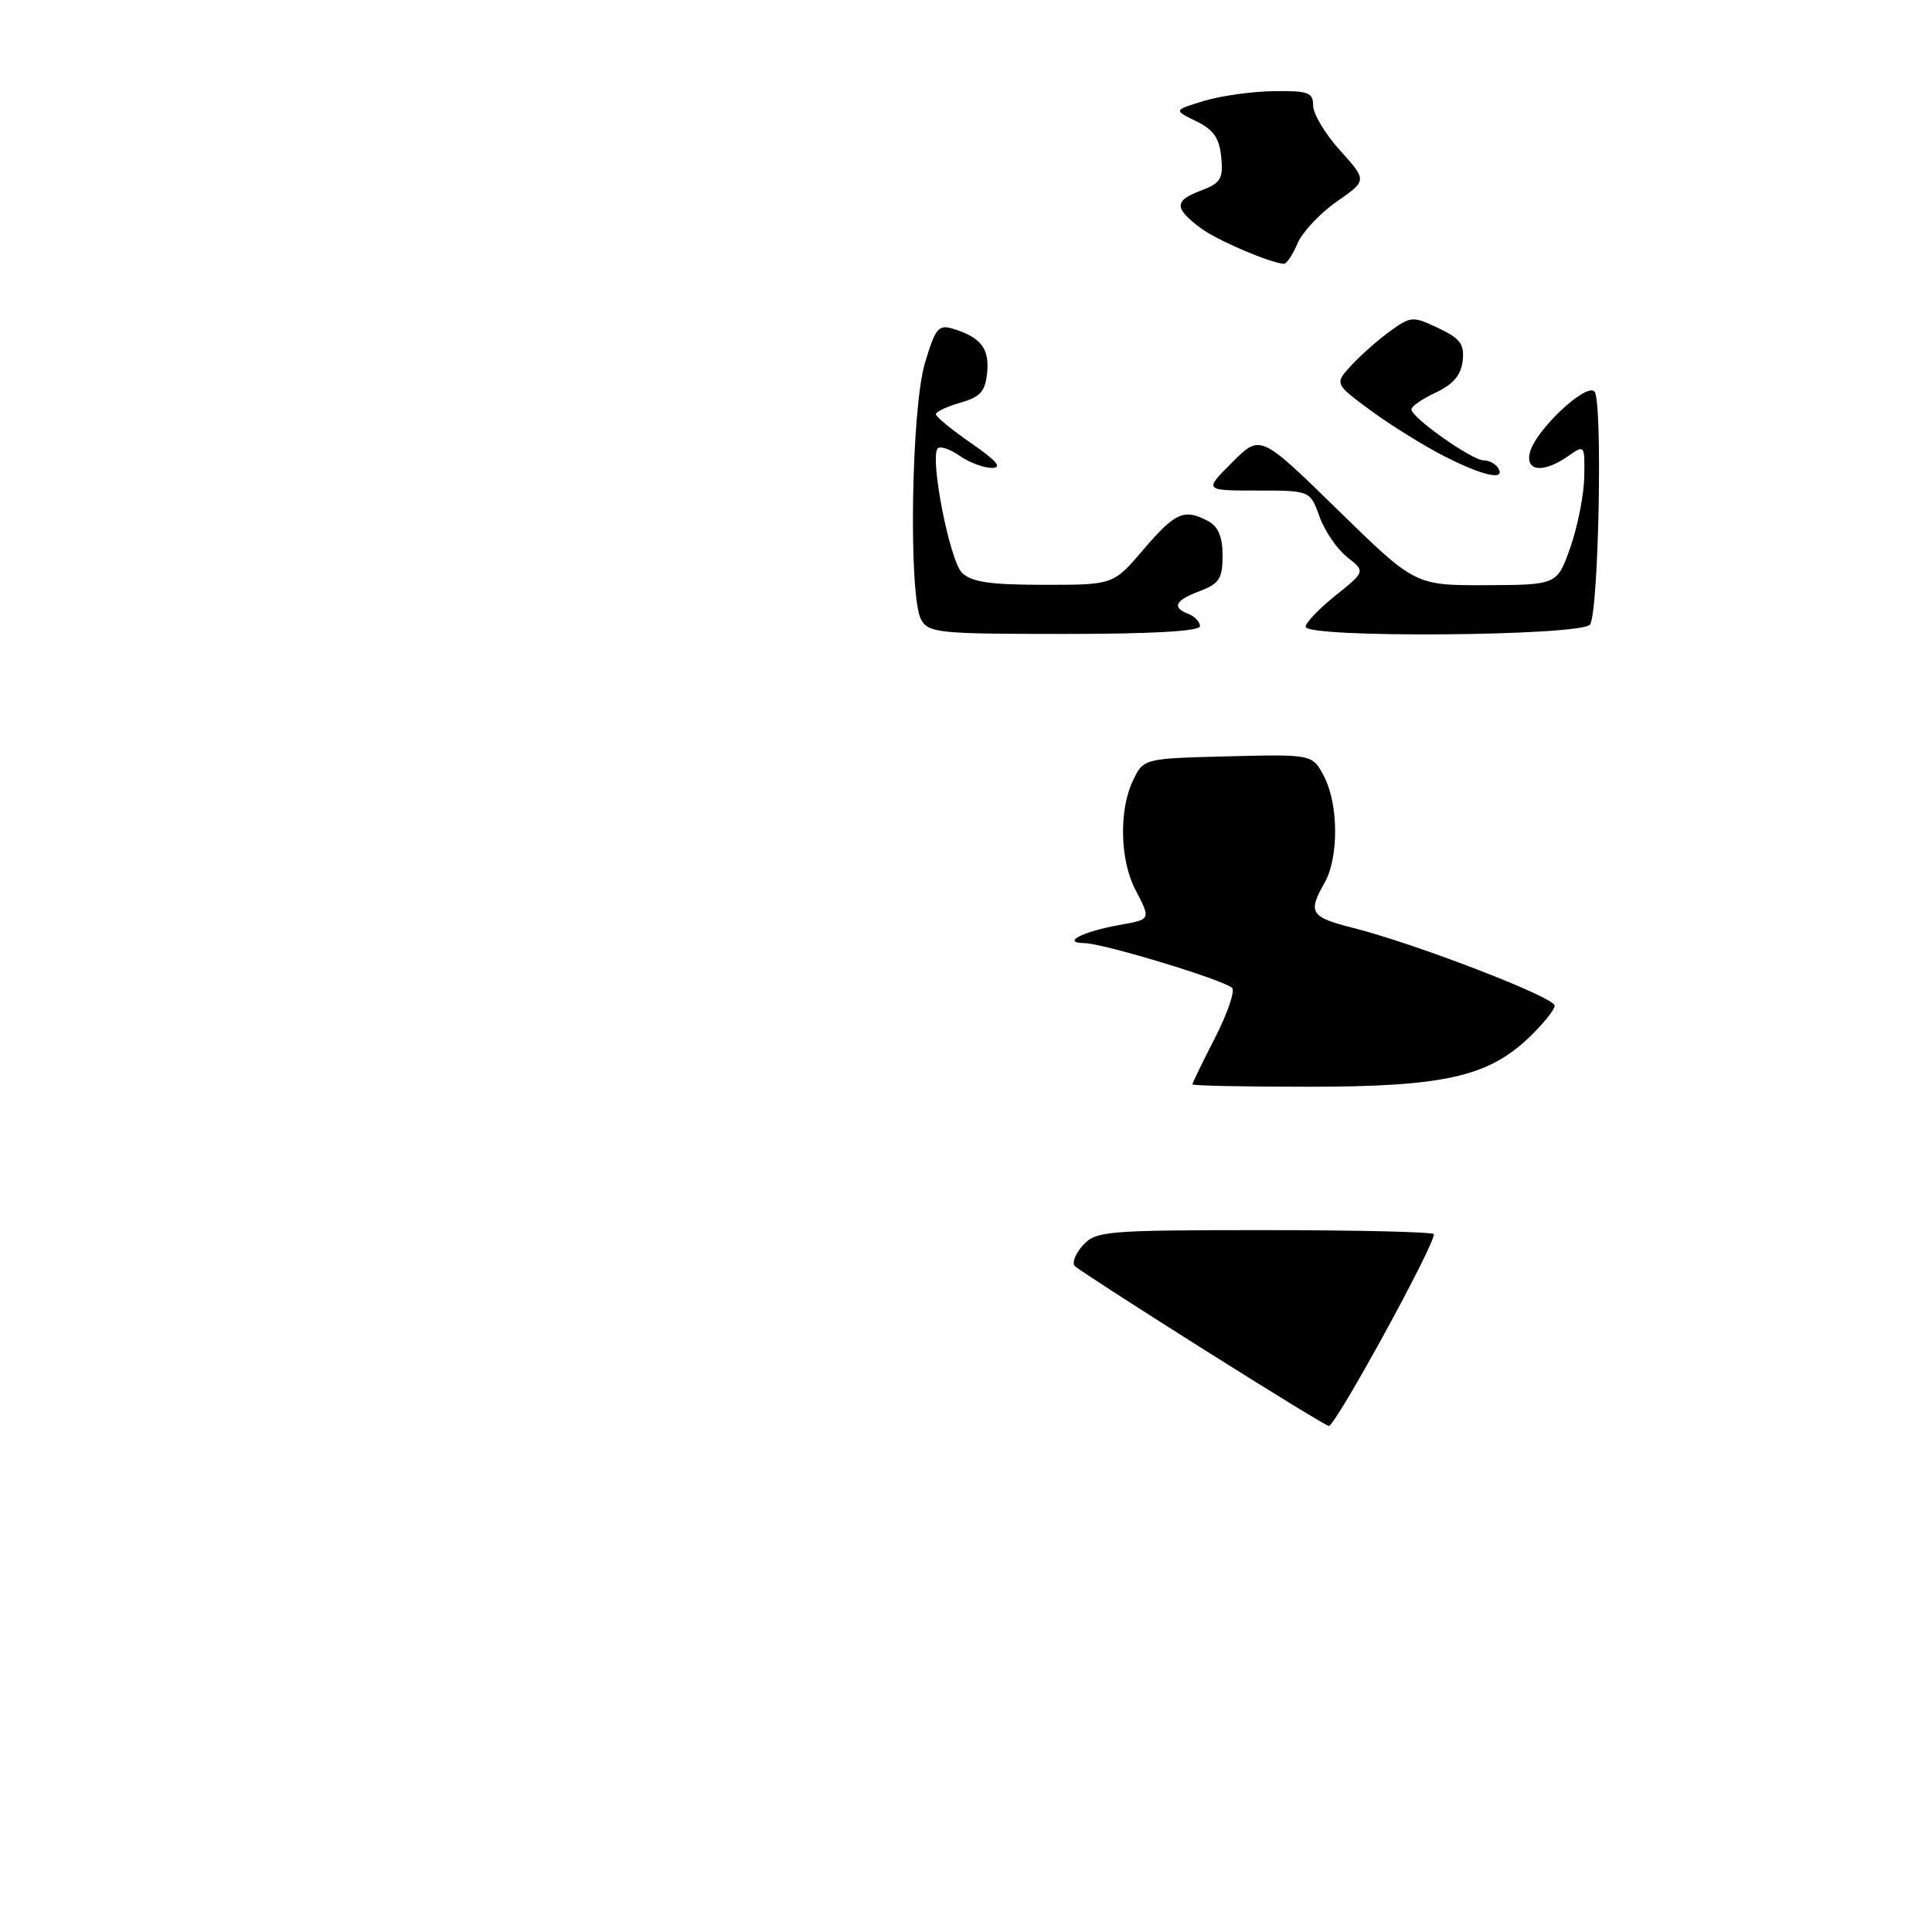 <?xml version="1.0" encoding="UTF-8" standalone="no"?>
<!DOCTYPE svg PUBLIC "-//W3C//DTD SVG 1.1//EN" "http://www.w3.org/Graphics/SVG/1.1/DTD/svg11.dtd" >
<svg xmlns="http://www.w3.org/2000/svg" xmlns:xlink="http://www.w3.org/1999/xlink" version="1.1" viewBox="0 0 256 256">
 <g >
 <path fill="currentColor"
d=" M 171.93 32.25 C 172.58 30.74 174.92 28.24 177.13 26.71 C 181.15 23.91 181.15 23.91 177.58 19.95 C 175.61 17.78 174.00 15.10 174.00 14.00 C 174.00 12.24 173.36 12.01 168.75 12.08 C 165.86 12.12 161.70 12.71 159.50 13.38 C 155.50 14.60 155.50 14.60 158.50 16.06 C 160.79 17.17 161.58 18.30 161.82 20.82 C 162.10 23.71 161.75 24.27 159.06 25.28 C 155.56 26.60 155.57 27.59 159.12 30.24 C 161.27 31.84 168.22 34.82 170.13 34.96 C 170.47 34.98 171.29 33.76 171.93 32.25 Z  M 159.33 178.70 C 150.43 173.09 142.82 168.17 142.42 167.76 C 142.01 167.35 142.50 166.11 143.49 165.01 C 145.21 163.11 146.56 163.00 167.65 163.00 C 179.94 163.00 190.00 163.24 190.00 163.54 C 190.00 165.17 176.92 189.02 176.07 188.95 C 175.76 188.93 168.22 184.31 159.33 178.70 Z  M 158.00 143.68 C 158.00 143.51 159.35 140.72 161.01 137.49 C 162.66 134.26 163.67 131.29 163.26 130.90 C 162.11 129.83 146.21 125.00 143.70 124.97 C 140.58 124.93 143.38 123.46 148.25 122.58 C 152.56 121.81 152.52 121.90 150.41 117.82 C 148.40 113.94 148.26 107.31 150.11 103.46 C 151.52 100.50 151.52 100.50 162.72 100.22 C 173.92 99.94 173.92 99.94 175.46 102.92 C 177.38 106.63 177.40 113.68 175.50 117.00 C 173.26 120.92 173.65 121.53 179.25 122.94 C 187.58 125.04 206.00 132.14 206.00 133.25 C 206.00 133.81 204.41 135.77 202.46 137.61 C 197.05 142.70 191.14 144.00 173.32 144.00 C 164.89 144.00 158.00 143.86 158.00 143.68 Z  M 122.04 82.07 C 120.37 78.95 120.74 54.22 122.55 48.13 C 123.94 43.47 124.35 42.97 126.30 43.57 C 129.96 44.69 131.12 46.18 130.80 49.38 C 130.56 51.87 129.89 52.61 127.25 53.36 C 125.46 53.87 124.00 54.56 124.01 54.89 C 124.02 55.23 126.13 56.96 128.72 58.75 C 132.09 61.08 132.86 62.00 131.43 62.00 C 130.34 62.00 128.42 61.28 127.16 60.40 C 125.90 59.52 124.60 59.07 124.26 59.41 C 123.15 60.51 125.82 74.25 127.46 75.88 C 128.69 77.12 131.17 77.49 138.29 77.49 C 147.52 77.50 147.52 77.50 151.51 72.82 C 155.71 67.89 156.93 67.36 160.07 69.04 C 161.42 69.76 162.00 71.13 162.00 73.62 C 162.00 76.65 161.56 77.34 159.00 78.31 C 155.68 79.56 155.23 80.49 157.50 81.36 C 158.32 81.68 159.00 82.40 159.00 82.97 C 159.00 83.64 152.71 84.00 141.04 84.00 C 124.30 84.00 123.00 83.87 122.04 82.07 Z  M 173.00 83.05 C 173.00 82.52 174.78 80.66 176.96 78.91 C 180.92 75.73 180.92 75.73 178.52 73.83 C 177.19 72.79 175.54 70.38 174.85 68.47 C 173.60 65.00 173.60 65.00 166.57 65.00 C 159.53 65.00 159.53 65.00 163.27 61.27 C 167.00 57.53 167.00 57.53 177.25 67.55 C 187.50 77.57 187.50 77.57 196.91 77.54 C 206.33 77.50 206.33 77.50 208.09 72.50 C 209.05 69.75 209.88 65.56 209.92 63.19 C 210.00 58.94 209.97 58.91 207.78 60.44 C 204.50 62.74 202.06 62.48 202.73 59.91 C 203.50 56.97 210.13 50.73 211.27 51.87 C 212.38 52.98 211.85 80.96 210.69 82.75 C 209.69 84.29 173.00 84.58 173.00 83.05 Z  M 191.45 60.49 C 188.73 59.11 184.32 56.37 181.65 54.41 C 176.80 50.84 176.80 50.84 179.15 48.32 C 180.44 46.94 182.75 44.91 184.29 43.81 C 186.95 41.90 187.24 41.88 190.60 43.48 C 193.51 44.86 194.06 45.61 193.81 47.83 C 193.59 49.71 192.54 50.94 190.27 52.00 C 188.50 52.83 187.03 53.83 187.02 54.24 C 186.99 55.31 195.05 61.00 196.59 61.00 C 197.30 61.00 198.16 61.45 198.50 62.00 C 199.57 63.73 196.57 63.09 191.45 60.49 Z "/>
</g>
</svg>
